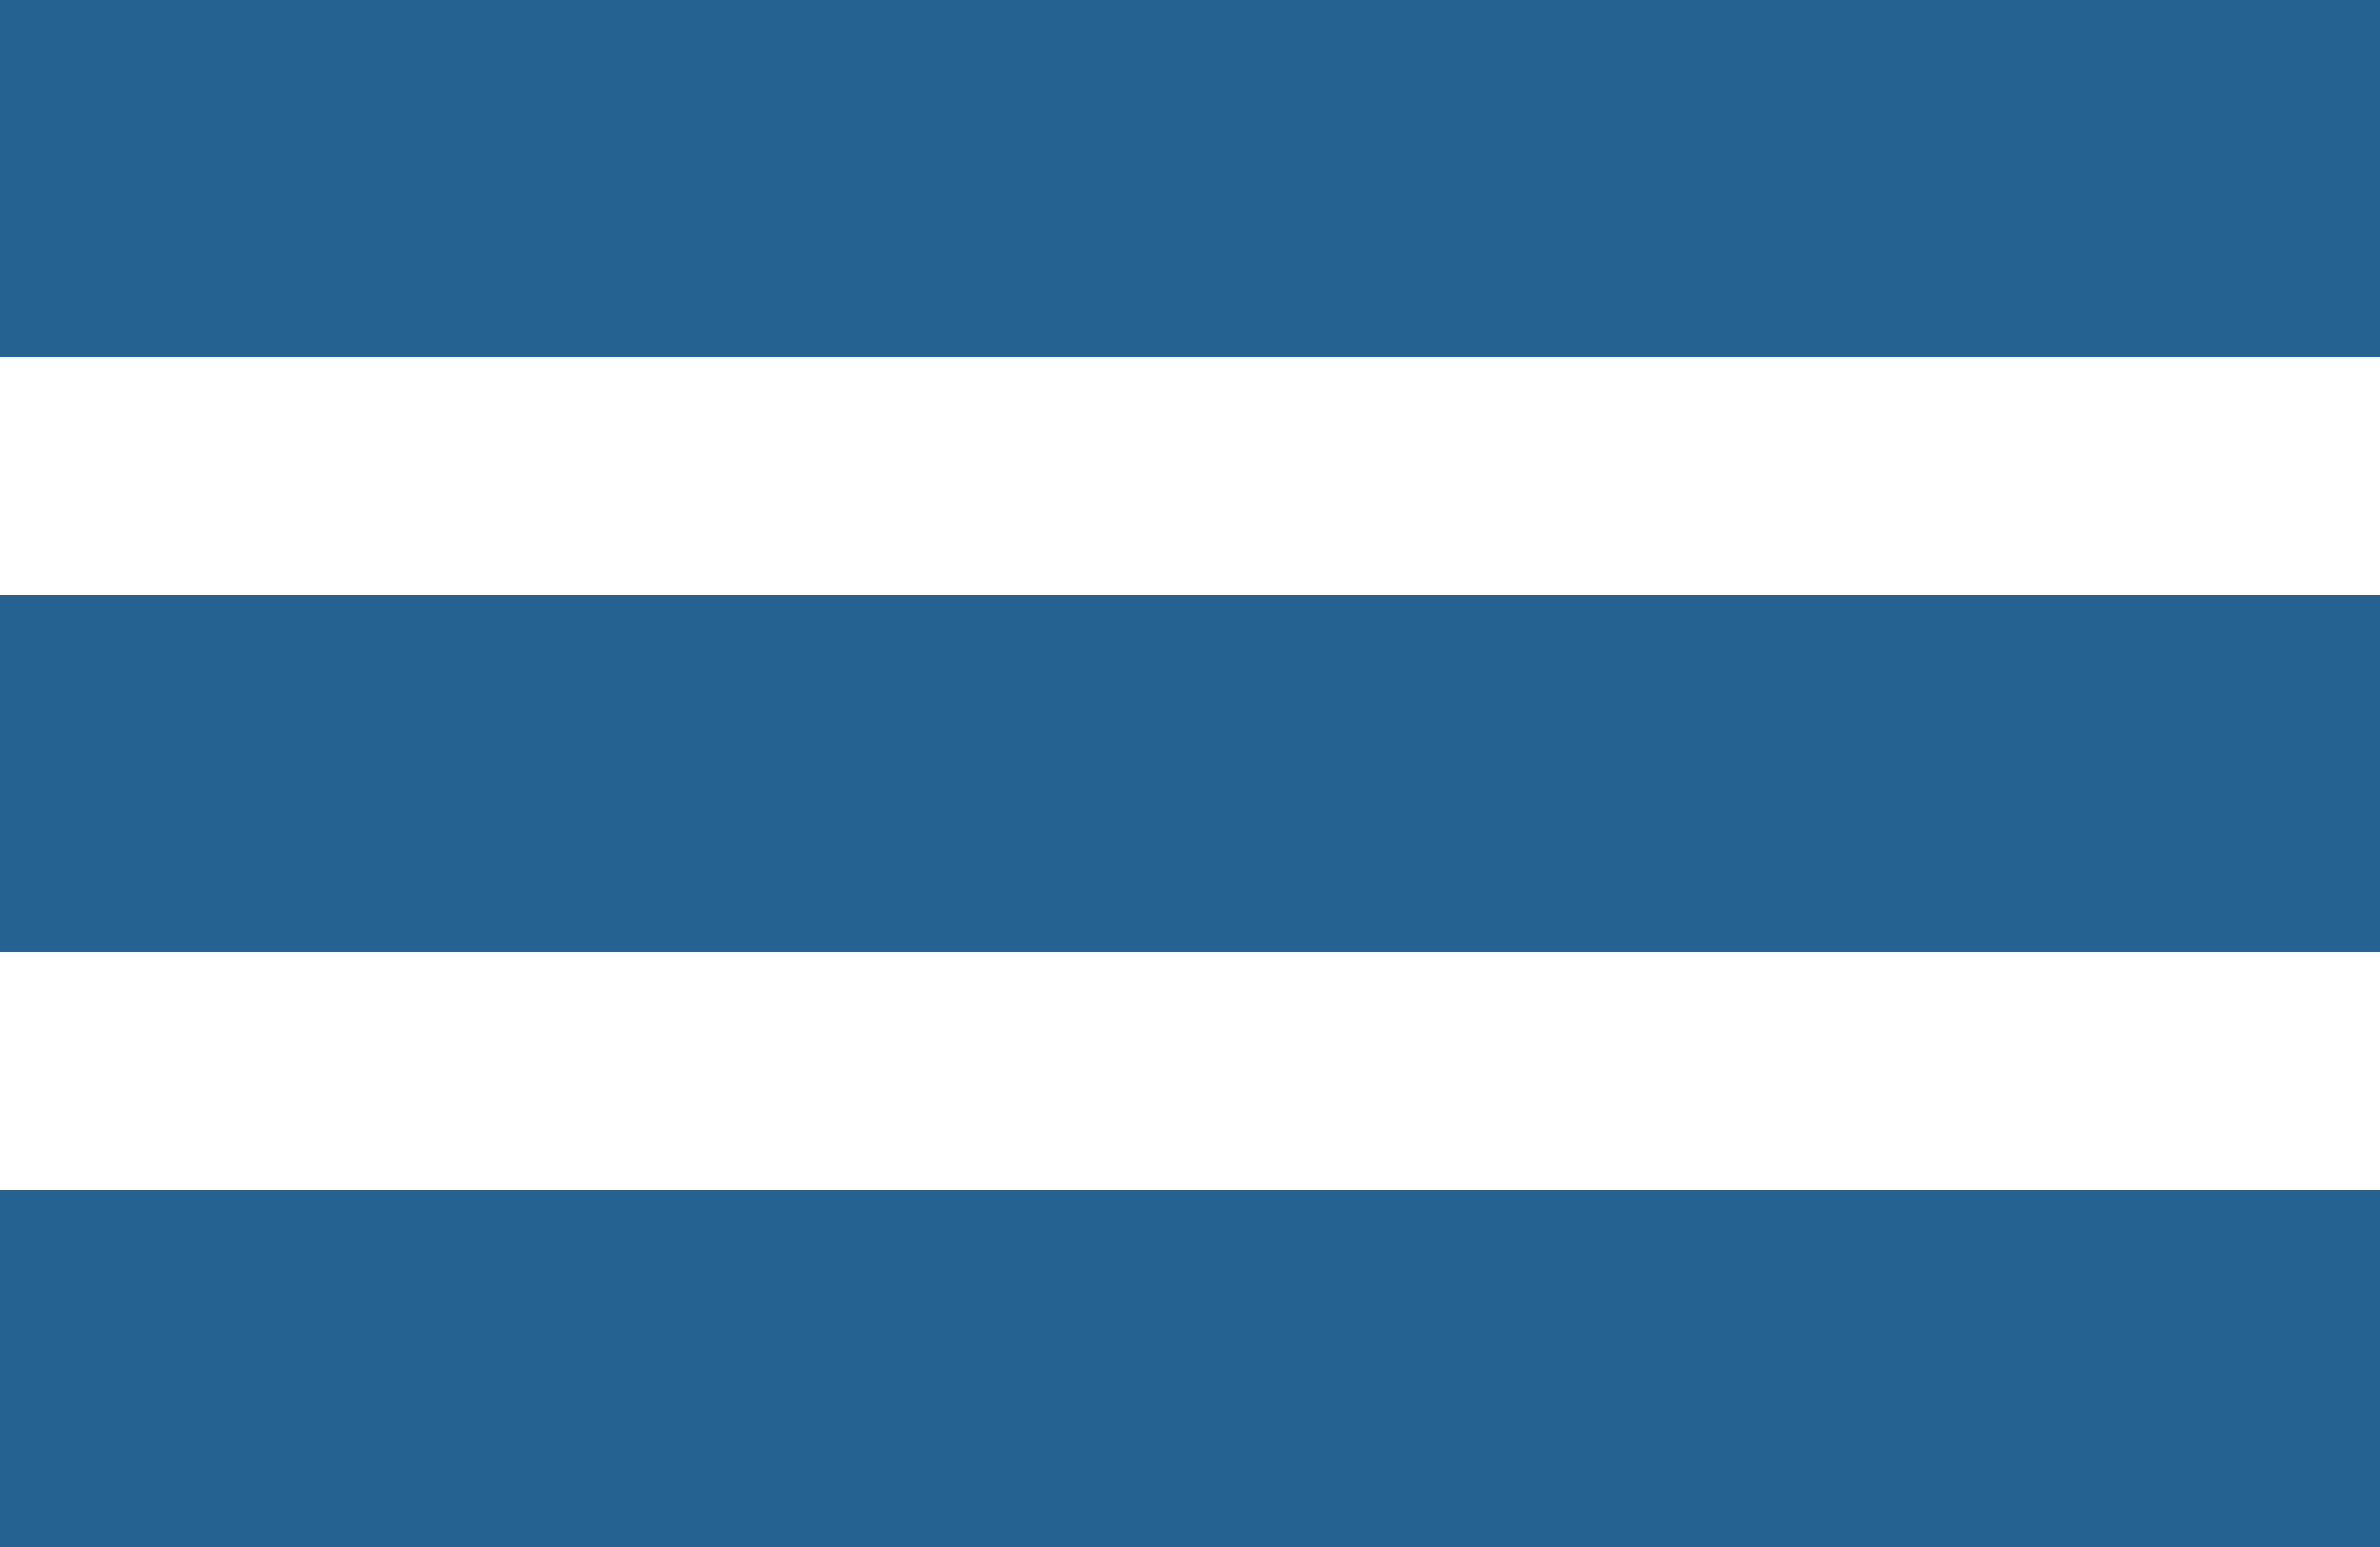 <svg width="20" height="13" viewBox="0 0 20 13" fill="none" xmlns="http://www.w3.org/2000/svg">
<rect width="20" height="3" fill="#256292"/>
<rect y="5" width="20" height="3" fill="#256292"/>
<rect y="10" width="20" height="3" fill="#256292"/>
</svg>
